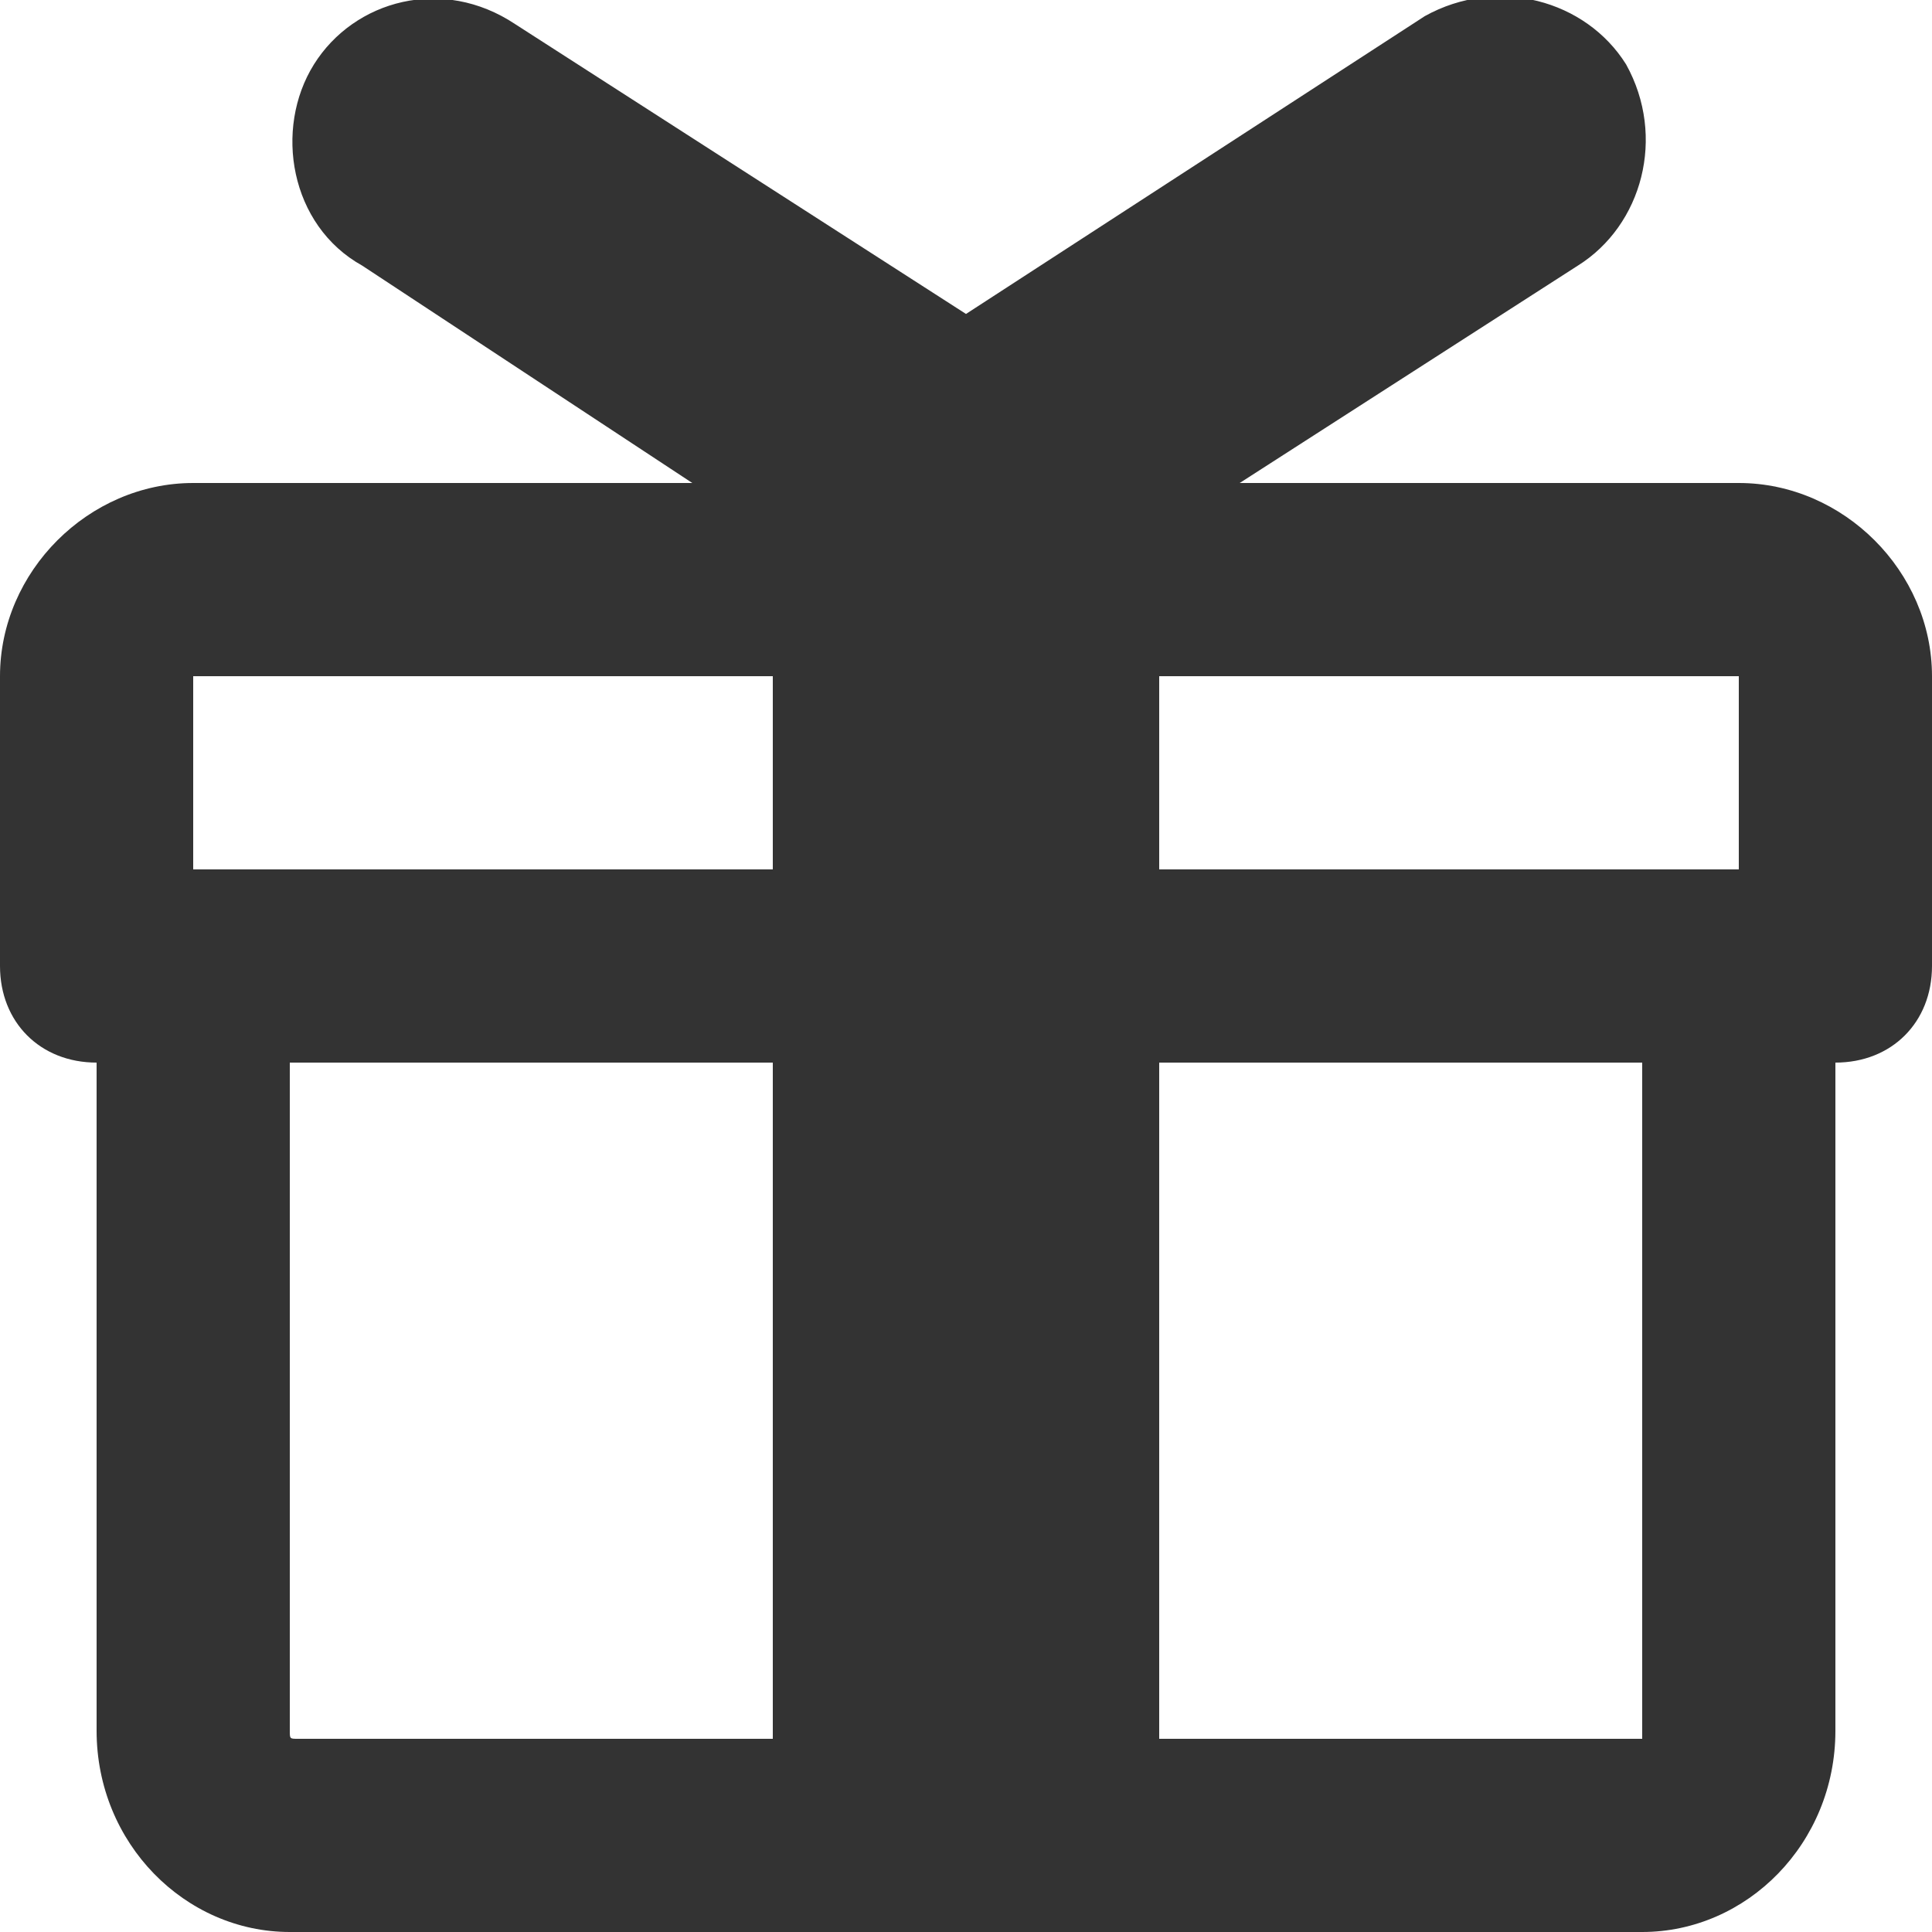<?xml version="1.0" encoding="utf-8"?>
<!-- Generator: Adobe Illustrator 25.4.2, SVG Export Plug-In . SVG Version: 6.00 Build 0)  -->
<svg version="1.1" id="레이어_1" xmlns="http://www.w3.org/2000/svg" xmlns:xlink="http://www.w3.org/1999/xlink" x="0px"
	 y="0px" viewBox="0 0 24 24" style="enable-background:new 0 0 24 24;" xml:space="preserve">
<style type="text/css">
	.st0{fill:#333333;}
</style>
<path class="st0" d="M21.6,6h-6.2l4.2-2.7c0.8-0.5,1.1-1.6,0.6-2.5c-0.5-0.8-1.6-1.1-2.5-0.6L12,3.9L6.4,0.3C5.5-0.3,4.4,0,3.9,0.8
	s-0.3,2,0.6,2.5L8.6,6H2.4C1.1,6,0,7.1,0,8.4V12c0,0.7,0.5,1.2,1.2,1.2v8.3c0,1.4,1.1,2.5,2.4,2.5h16.8c1.3,0,2.4-1.1,2.4-2.5v-8.3
	c0.7,0,1.2-0.5,1.2-1.2V8.4C24,7.1,22.9,6,21.6,6z M21.6,10.8h-7.2V8.4l7.2,0V10.8z M2.4,8.4l7.2,0v2.4H2.4V8.4z M3.6,21.5v-8.3h6
	v8.4l-5.9,0C3.6,21.6,3.6,21.6,3.6,21.5z M20.4,21.5c0,0.1,0,0.1,0,0.1l-6,0v-8.4h6V21.5z"/>
</svg>
